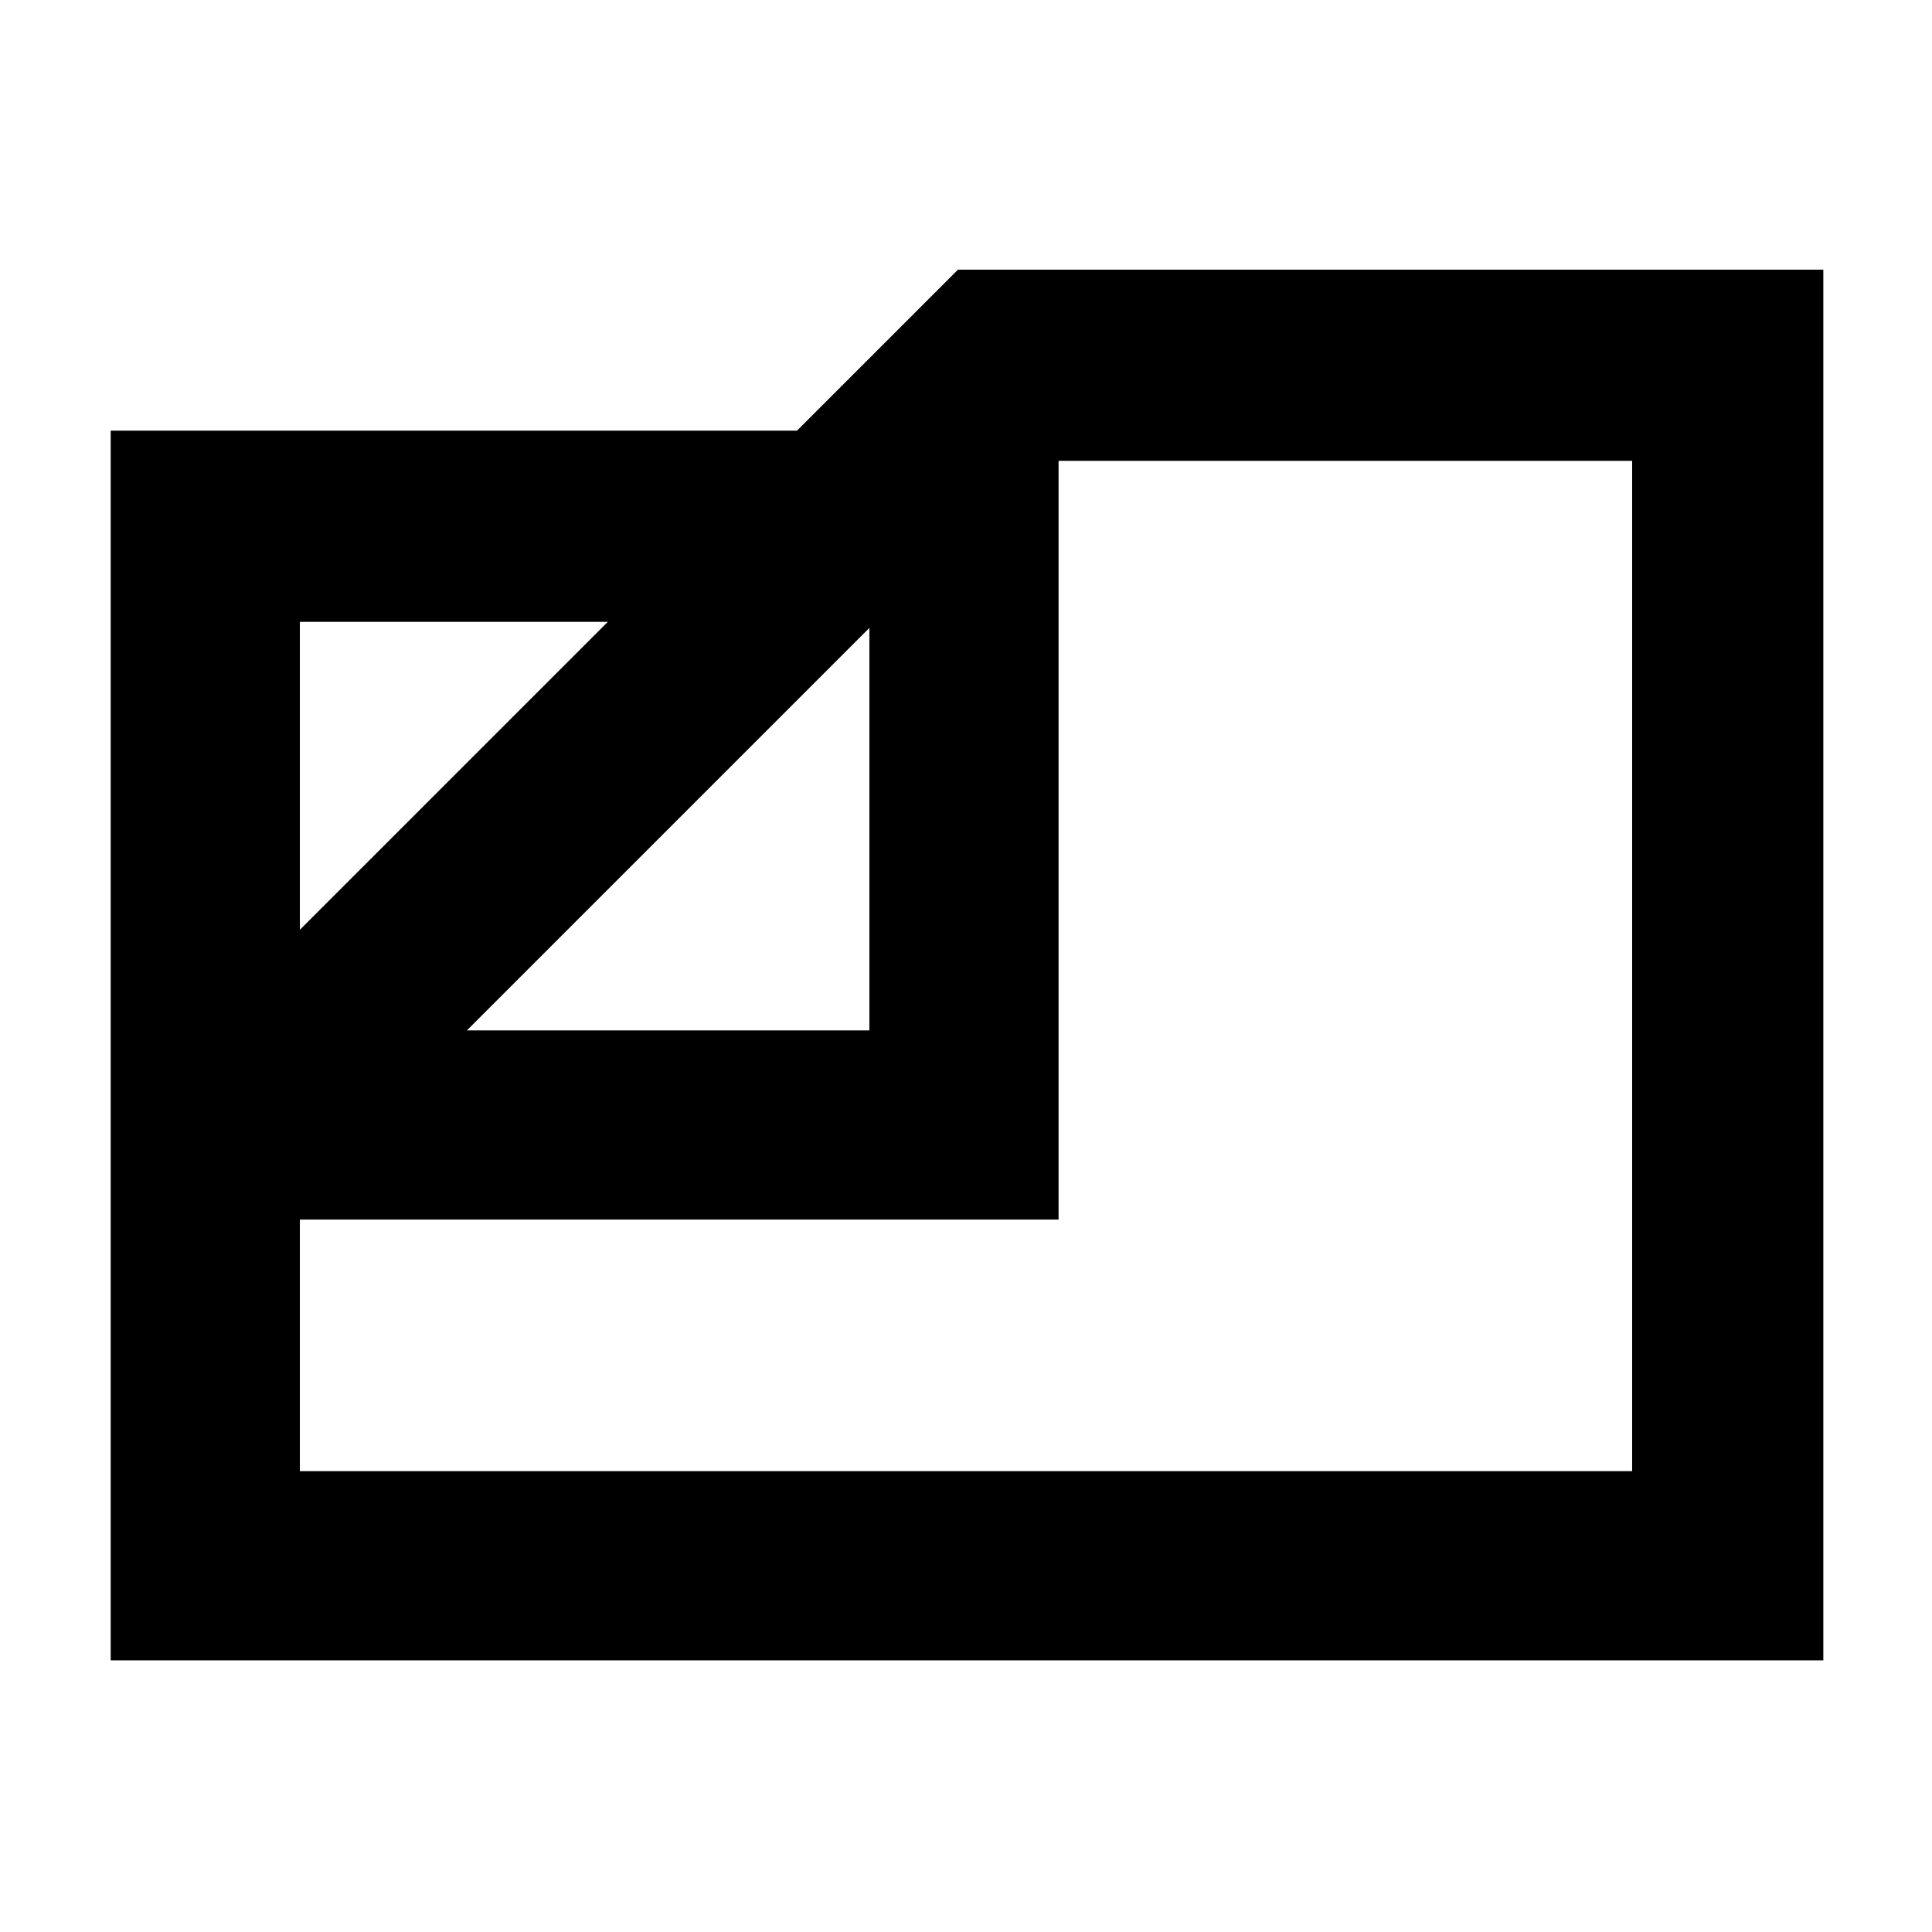 <svg xmlns="http://www.w3.org/2000/svg" height="48" viewBox="0 -960 960 960" width="48"><path d="M55-135v-611h341l80-80h430v691H55Zm177-313h200v-200L232-448Zm-83-50 153-153H149v153Zm0 144v125h662v-502H526v377H149Zm284-173Z"/></svg>